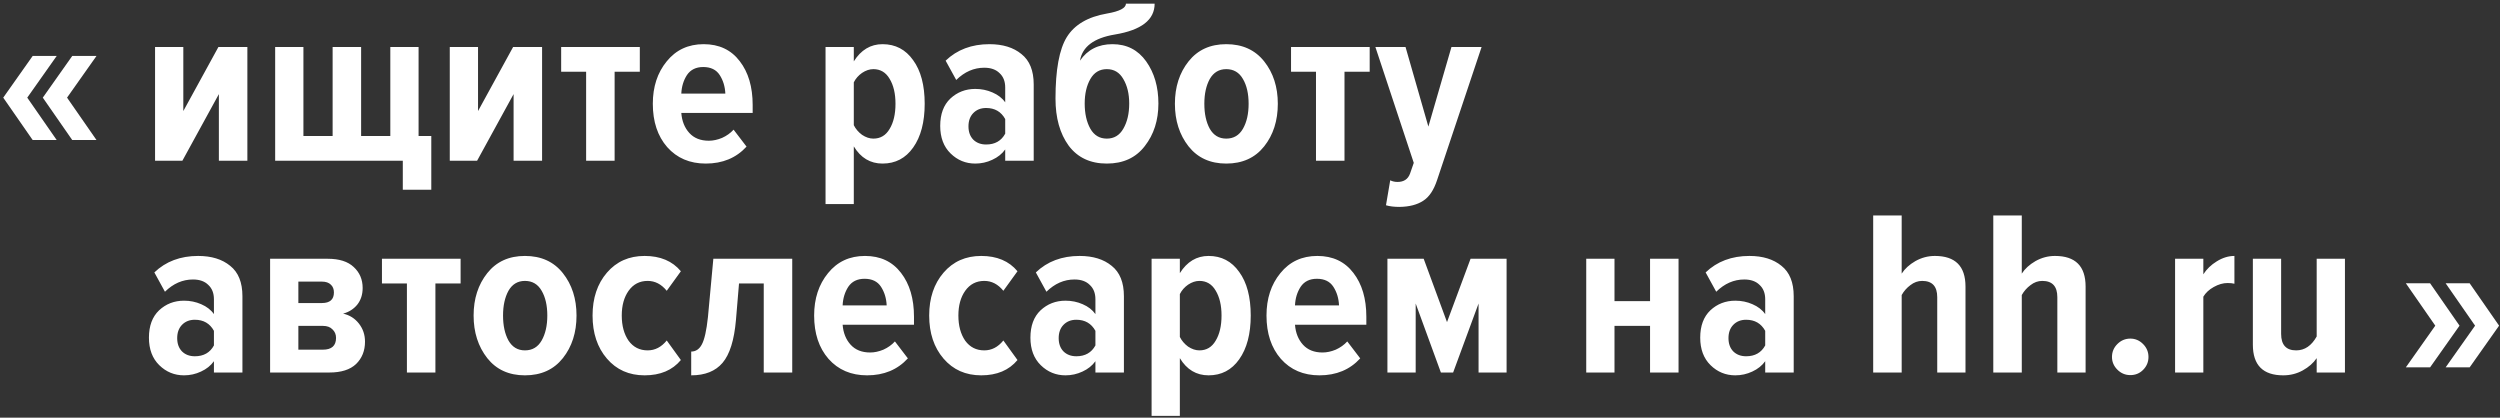 <svg width="425" height="71" viewBox="0 0 425 71" fill="none" xmlns="http://www.w3.org/2000/svg">
  <rect x="0" y="0" width="425" height="71" fill="#333333" stroke="none"/>
  <path d="M16.404 23.805H12.28L7.276 16.599L12.28 9.513H16.404L11.399 16.599L16.404 23.805ZM9.638 23.805H5.554L0.55 16.599L5.554 9.513H9.638L4.634 16.599L9.638 23.805Z" fill="white"/>
  <path d="M31.004 27.327H26.36V7.99H31.164V18.88L37.129 7.99H42.053V27.327H37.209V15.997L31.004 27.327ZM66.354 7.99H71.158V23.123H73.32V32.251H68.476V27.327H46.777V7.99H51.582V23.123H56.546V7.99H61.39V23.123H66.354V7.99ZM81.105 27.327H76.461V7.99H81.265V18.88L87.23 7.99H92.154V27.327H87.31V15.997L81.105 27.327ZM104.485 27.327H99.641V12.194H95.397V7.99H108.769V12.194H104.485V27.327ZM119.986 27.807C117.263 27.807 115.075 26.873 113.42 25.005C111.792 23.137 110.978 20.681 110.978 17.639C110.978 14.756 111.765 12.354 113.34 10.432C114.915 8.484 117.01 7.51 119.625 7.51C122.241 7.51 124.283 8.471 125.751 10.392C127.219 12.287 127.953 14.77 127.953 17.839V19.2H115.822C115.929 20.588 116.383 21.722 117.183 22.603C117.984 23.484 119.092 23.924 120.506 23.924C121.227 23.924 121.974 23.764 122.748 23.444C123.522 23.097 124.176 22.63 124.71 22.043L126.912 24.925C125.15 26.847 122.842 27.807 119.986 27.807ZM123.309 15.917C123.255 14.716 122.935 13.662 122.348 12.755C121.761 11.847 120.826 11.393 119.545 11.393C118.318 11.393 117.397 11.847 116.783 12.755C116.196 13.662 115.876 14.716 115.822 15.917H123.309ZM150.031 27.807C147.949 27.807 146.321 26.833 145.146 24.885V34.693H140.342V7.99H145.146V10.432C146.374 8.484 148.002 7.51 150.031 7.51C152.219 7.51 153.954 8.417 155.235 10.232C156.543 12.021 157.197 14.489 157.197 17.639C157.197 20.761 156.543 23.244 155.235 25.085C153.954 26.9 152.219 27.807 150.031 27.807ZM148.469 23.564C149.67 23.564 150.591 23.017 151.232 21.922C151.899 20.828 152.233 19.4 152.233 17.639C152.233 15.904 151.899 14.489 151.232 13.395C150.591 12.301 149.67 11.754 148.469 11.754C147.829 11.754 147.188 11.967 146.548 12.394C145.934 12.821 145.467 13.355 145.146 13.996V21.282C145.467 21.922 145.934 22.47 146.548 22.923C147.188 23.35 147.829 23.564 148.469 23.564ZM175.73 27.327H170.886V25.405C170.352 26.153 169.618 26.74 168.684 27.167C167.776 27.594 166.816 27.807 165.801 27.807C164.173 27.807 162.772 27.234 161.598 26.086C160.423 24.938 159.836 23.377 159.836 21.402C159.836 19.4 160.41 17.852 161.558 16.758C162.732 15.664 164.147 15.117 165.801 15.117C166.842 15.117 167.817 15.317 168.724 15.717C169.658 16.117 170.379 16.678 170.886 17.398V14.876C170.886 13.835 170.566 13.021 169.925 12.434C169.311 11.82 168.444 11.513 167.323 11.513C165.561 11.513 163.973 12.207 162.559 13.595L160.757 10.312C162.705 8.444 165.188 7.51 168.204 7.51C170.472 7.51 172.287 8.07 173.648 9.191C175.036 10.286 175.73 12.007 175.73 14.356V27.327ZM167.643 24.565C169.138 24.565 170.219 23.951 170.886 22.723V20.241C170.192 18.986 169.111 18.359 167.643 18.359C166.736 18.359 166.002 18.653 165.441 19.24C164.907 19.8 164.64 20.548 164.64 21.482C164.64 22.416 164.907 23.163 165.441 23.724C166.002 24.284 166.736 24.565 167.643 24.565ZM185.359 21.882C185.999 23.003 186.934 23.564 188.161 23.564C189.389 23.564 190.323 23.003 190.964 21.882C191.631 20.735 191.965 19.307 191.965 17.599C191.965 15.944 191.631 14.556 190.964 13.435C190.323 12.314 189.389 11.754 188.161 11.754C186.934 11.754 185.999 12.314 185.359 13.435C184.718 14.556 184.398 15.944 184.398 17.599C184.398 19.307 184.718 20.735 185.359 21.882ZM188.161 27.807C185.359 27.807 183.197 26.793 181.676 24.765C180.181 22.71 179.434 20.041 179.434 16.758C179.434 11.874 180.074 8.391 181.355 6.309C182.663 4.2 184.932 2.866 188.161 2.305C190.323 1.932 191.404 1.371 191.404 0.624H196.288C196.288 3.373 194.033 5.121 189.522 5.869C185.973 6.456 183.998 7.937 183.597 10.312C184.878 8.444 186.72 7.51 189.122 7.51C191.551 7.51 193.459 8.484 194.847 10.432C196.235 12.381 196.929 14.77 196.929 17.599C196.929 20.454 196.155 22.87 194.607 24.845C193.086 26.82 190.937 27.807 188.161 27.807ZM208.462 27.807C205.739 27.807 203.604 26.833 202.056 24.885C200.508 22.91 199.734 20.494 199.734 17.639C199.734 14.783 200.508 12.381 202.056 10.432C203.604 8.484 205.739 7.51 208.462 7.51C211.211 7.51 213.359 8.484 214.907 10.432C216.455 12.381 217.229 14.783 217.229 17.639C217.229 20.521 216.455 22.937 214.907 24.885C213.359 26.833 211.211 27.807 208.462 27.807ZM208.462 23.564C209.716 23.564 210.664 23.003 211.304 21.882C211.945 20.761 212.265 19.347 212.265 17.639C212.265 15.931 211.945 14.529 211.304 13.435C210.664 12.314 209.716 11.754 208.462 11.754C207.234 11.754 206.3 12.314 205.659 13.435C205.045 14.556 204.738 15.957 204.738 17.639C204.738 19.347 205.045 20.761 205.659 21.882C206.3 23.003 207.234 23.564 208.462 23.564ZM228.564 27.327H223.719V12.194H219.476V7.99H232.847V12.194H228.564V27.327ZM235.617 34.894L236.338 30.65C236.711 30.837 237.125 30.93 237.579 30.93C238.646 30.93 239.354 30.463 239.701 29.529L240.341 27.687L233.816 7.99H238.94L242.823 21.522L246.747 7.99H251.871L244.305 30.61C243.744 32.318 242.957 33.492 241.943 34.133C240.928 34.8 239.594 35.147 237.939 35.174C237.005 35.174 236.231 35.08 235.617 34.894ZM41.213 63.327H36.368V61.405C35.835 62.153 35.101 62.74 34.167 63.167C33.259 63.594 32.298 63.807 31.284 63.807C29.656 63.807 28.255 63.234 27.081 62.086C25.906 60.938 25.319 59.377 25.319 57.402C25.319 55.4 25.893 53.852 27.04 52.758C28.215 51.664 29.629 51.117 31.284 51.117C32.325 51.117 33.299 51.317 34.207 51.717C35.141 52.117 35.861 52.678 36.368 53.398V50.876C36.368 49.835 36.048 49.021 35.408 48.434C34.794 47.82 33.926 47.513 32.805 47.513C31.044 47.513 29.456 48.207 28.041 49.595L26.24 46.312C28.188 44.444 30.67 43.51 33.686 43.51C35.955 43.51 37.77 44.07 39.131 45.191C40.519 46.286 41.213 48.007 41.213 50.356V63.327ZM33.126 60.565C34.62 60.565 35.701 59.951 36.368 58.723V56.241C35.675 54.986 34.594 54.359 33.126 54.359C32.218 54.359 31.484 54.653 30.924 55.24C30.39 55.8 30.123 56.548 30.123 57.482C30.123 58.416 30.39 59.163 30.924 59.724C31.484 60.284 32.218 60.565 33.126 60.565ZM56.006 63.327H45.917V43.99H55.726C57.674 43.99 59.142 44.457 60.13 45.392C61.144 46.326 61.651 47.513 61.651 48.955C61.651 50.076 61.344 51.023 60.73 51.797C60.116 52.544 59.316 53.051 58.328 53.318C59.422 53.559 60.316 54.119 61.01 55C61.704 55.881 62.051 56.908 62.051 58.083C62.051 59.63 61.544 60.898 60.53 61.886C59.516 62.847 58.008 63.327 56.006 63.327ZM54.885 59.444C56.38 59.444 57.127 58.776 57.127 57.442C57.127 56.855 56.927 56.374 56.526 56.001C56.153 55.6 55.606 55.4 54.885 55.4H50.721V59.444H54.885ZM54.725 51.517C56.086 51.517 56.767 50.916 56.767 49.715C56.767 49.155 56.593 48.714 56.246 48.394C55.899 48.047 55.392 47.874 54.725 47.874H50.721V51.517H54.725ZM74.02 63.327H69.175V48.194H64.932V43.99H78.303V48.194H74.02V63.327ZM89.24 63.807C86.518 63.807 84.383 62.833 82.835 60.885C81.287 58.91 80.513 56.495 80.513 53.639C80.513 50.783 81.287 48.381 82.835 46.432C84.383 44.484 86.518 43.51 89.24 43.51C91.989 43.51 94.138 44.484 95.686 46.432C97.234 48.381 98.008 50.783 98.008 53.639C98.008 56.521 97.234 58.937 95.686 60.885C94.138 62.833 91.989 63.807 89.24 63.807ZM89.24 59.564C90.495 59.564 91.442 59.003 92.083 57.882C92.723 56.761 93.043 55.347 93.043 53.639C93.043 51.931 92.723 50.529 92.083 49.435C91.442 48.314 90.495 47.754 89.24 47.754C88.013 47.754 87.078 48.314 86.438 49.435C85.824 50.556 85.517 51.957 85.517 53.639C85.517 55.347 85.824 56.761 86.438 57.882C87.078 59.003 88.013 59.564 89.24 59.564ZM109.582 63.807C106.94 63.807 104.805 62.86 103.177 60.965C101.549 59.07 100.735 56.628 100.735 53.639C100.735 50.676 101.549 48.247 103.177 46.352C104.805 44.457 106.94 43.51 109.582 43.51C112.251 43.51 114.307 44.377 115.748 46.112L113.346 49.435C112.438 48.314 111.357 47.754 110.103 47.754C108.742 47.754 107.661 48.314 106.86 49.435C106.086 50.529 105.699 51.931 105.699 53.639C105.699 55.373 106.086 56.801 106.86 57.922C107.661 59.017 108.742 59.564 110.103 59.564C111.357 59.564 112.438 59.003 113.346 57.882L115.748 61.205C114.307 62.94 112.251 63.807 109.582 63.807ZM117.505 63.807V59.764C118.279 59.764 118.88 59.364 119.307 58.563C119.76 57.736 120.107 56.188 120.348 53.919L121.268 43.99H134.68V63.327H129.836V48.194H125.632L125.112 54.399C124.818 57.816 124.058 60.244 122.83 61.686C121.629 63.1 119.854 63.807 117.505 63.807ZM147.411 63.807C144.689 63.807 142.5 62.873 140.845 61.005C139.217 59.137 138.403 56.681 138.403 53.639C138.403 50.756 139.191 48.354 140.765 46.432C142.34 44.484 144.435 43.51 147.051 43.51C149.666 43.51 151.708 44.471 153.176 46.392C154.644 48.287 155.378 50.77 155.378 53.839V55.2H143.247C143.354 56.588 143.808 57.722 144.609 58.603C145.409 59.484 146.517 59.924 147.931 59.924C148.652 59.924 149.399 59.764 150.173 59.444C150.947 59.097 151.601 58.63 152.135 58.042L154.337 60.925C152.575 62.847 150.267 63.807 147.411 63.807ZM150.734 51.917C150.68 50.716 150.36 49.662 149.773 48.755C149.186 47.847 148.252 47.393 146.971 47.393C145.743 47.393 144.822 47.847 144.208 48.755C143.621 49.662 143.301 50.716 143.247 51.917H150.734ZM166.808 63.807C164.166 63.807 162.031 62.86 160.403 60.965C158.775 59.07 157.961 56.628 157.961 53.639C157.961 50.676 158.775 48.247 160.403 46.352C162.031 44.457 164.166 43.51 166.808 43.51C169.477 43.51 171.532 44.377 172.974 46.112L170.571 49.435C169.664 48.314 168.583 47.754 167.329 47.754C165.968 47.754 164.887 48.314 164.086 49.435C163.312 50.529 162.925 51.931 162.925 53.639C162.925 55.373 163.312 56.801 164.086 57.922C164.887 59.017 165.968 59.564 167.329 59.564C168.583 59.564 169.664 59.003 170.571 57.882L172.974 61.205C171.532 62.94 169.477 63.807 166.808 63.807ZM191.065 63.327H186.221V61.405C185.687 62.153 184.953 62.74 184.019 63.167C183.112 63.594 182.151 63.807 181.137 63.807C179.508 63.807 178.107 63.234 176.933 62.086C175.759 60.938 175.171 59.377 175.171 57.402C175.171 55.4 175.745 53.852 176.893 52.758C178.067 51.664 179.482 51.117 181.137 51.117C182.177 51.117 183.152 51.317 184.059 51.717C184.993 52.117 185.714 52.678 186.221 53.398V50.876C186.221 49.835 185.901 49.021 185.26 48.434C184.646 47.82 183.779 47.513 182.658 47.513C180.896 47.513 179.308 48.207 177.894 49.595L176.092 46.312C178.041 44.444 180.523 43.51 183.539 43.51C185.807 43.51 187.622 44.07 188.983 45.191C190.371 46.286 191.065 48.007 191.065 50.356V63.327ZM182.978 60.565C184.473 60.565 185.554 59.951 186.221 58.723V56.241C185.527 54.986 184.446 54.359 182.978 54.359C182.071 54.359 181.337 54.653 180.776 55.24C180.242 55.8 179.976 56.548 179.976 57.482C179.976 58.416 180.242 59.163 180.776 59.724C181.337 60.284 182.071 60.565 182.978 60.565ZM205.458 63.807C203.376 63.807 201.748 62.833 200.574 60.885V70.693H195.77V43.99H200.574V46.432C201.802 44.484 203.43 43.51 205.458 43.51C207.647 43.51 209.381 44.417 210.663 46.232C211.97 48.02 212.624 50.489 212.624 53.639C212.624 56.761 211.97 59.243 210.663 61.085C209.381 62.9 207.647 63.807 205.458 63.807ZM203.897 59.564C205.098 59.564 206.019 59.017 206.659 57.922C207.326 56.828 207.66 55.4 207.66 53.639C207.66 51.904 207.326 50.489 206.659 49.395C206.019 48.301 205.098 47.754 203.897 47.754C203.256 47.754 202.616 47.967 201.975 48.394C201.361 48.821 200.894 49.355 200.574 49.996V57.282C200.894 57.922 201.361 58.469 201.975 58.923C202.616 59.35 203.256 59.564 203.897 59.564ZM224.312 63.807C221.589 63.807 219.401 62.873 217.746 61.005C216.118 59.137 215.304 56.681 215.304 53.639C215.304 50.756 216.091 48.354 217.666 46.432C219.24 44.484 221.336 43.51 223.951 43.51C226.567 43.51 228.609 44.471 230.076 46.392C231.544 48.287 232.278 50.77 232.278 53.839V55.2H220.148C220.255 56.588 220.708 57.722 221.509 58.603C222.31 59.484 223.417 59.924 224.832 59.924C225.553 59.924 226.3 59.764 227.074 59.444C227.848 59.097 228.502 58.63 229.036 58.042L231.237 60.925C229.476 62.847 227.167 63.807 224.312 63.807ZM227.634 51.917C227.581 50.716 227.261 49.662 226.674 48.755C226.086 47.847 225.152 47.393 223.871 47.393C222.643 47.393 221.723 47.847 221.109 48.755C220.522 49.662 220.201 50.716 220.148 51.917H227.634ZM256.12 63.327H251.355V51.597L247.032 63.327H244.95L240.666 51.597V63.327H235.862V43.99H242.027L245.991 54.76L249.994 43.99H256.12V63.327ZM274.464 63.327H269.66V43.99H274.464V51.197H280.509V43.99H285.353V63.327H280.509V55.4H274.464V63.327ZM304.93 63.327H300.086V61.405C299.552 62.153 298.818 62.74 297.884 63.167C296.977 63.594 296.016 63.807 295.002 63.807C293.374 63.807 291.972 63.234 290.798 62.086C289.624 60.938 289.037 59.377 289.037 57.402C289.037 55.4 289.61 53.852 290.758 52.758C291.932 51.664 293.347 51.117 295.002 51.117C296.043 51.117 297.017 51.317 297.924 51.717C298.858 52.117 299.579 52.678 300.086 53.398V50.876C300.086 49.835 299.766 49.021 299.125 48.434C298.511 47.82 297.644 47.513 296.523 47.513C294.762 47.513 293.174 48.207 291.759 49.595L289.957 46.312C291.906 44.444 294.388 43.51 297.404 43.51C299.672 43.51 301.487 44.07 302.849 45.191C304.236 46.286 304.93 48.007 304.93 50.356V63.327ZM296.843 60.565C298.338 60.565 299.419 59.951 300.086 58.723V56.241C299.392 54.986 298.311 54.359 296.843 54.359C295.936 54.359 295.202 54.653 294.641 55.24C294.108 55.8 293.841 56.548 293.841 57.482C293.841 58.416 294.108 59.163 294.641 59.724C295.202 60.284 295.936 60.565 296.843 60.565ZM334.134 63.327H329.33V50.516C329.33 48.674 328.476 47.754 326.768 47.754C326.048 47.754 325.38 47.994 324.766 48.474C324.153 48.928 323.659 49.488 323.285 50.156V63.327H318.441V36.624H323.285V46.513C323.819 45.685 324.593 44.978 325.607 44.391C326.648 43.804 327.756 43.51 328.93 43.51C332.4 43.51 334.134 45.245 334.134 48.714V63.327ZM354.552 63.327H349.748V50.516C349.748 48.674 348.894 47.754 347.186 47.754C346.465 47.754 345.798 47.994 345.184 48.474C344.57 48.928 344.076 49.488 343.703 50.156V63.327H338.859V36.624H343.703V46.513C344.237 45.685 345.011 44.978 346.025 44.391C347.066 43.804 348.173 43.51 349.348 43.51C352.817 43.51 354.552 45.245 354.552 48.714V63.327ZM364.32 62.887C363.733 63.474 363.013 63.767 362.159 63.767C361.305 63.767 360.571 63.461 359.957 62.847C359.343 62.233 359.036 61.512 359.036 60.685C359.036 59.831 359.343 59.097 359.957 58.483C360.571 57.869 361.305 57.562 362.159 57.562C362.986 57.562 363.707 57.869 364.32 58.483C364.934 59.097 365.241 59.831 365.241 60.685C365.241 61.539 364.934 62.273 364.32 62.887ZM374.567 63.327H369.763V43.99H374.567V46.633C375.128 45.752 375.889 45.018 376.849 44.431C377.837 43.817 378.838 43.51 379.852 43.51V48.234C379.532 48.154 379.145 48.114 378.691 48.114C377.917 48.114 377.13 48.341 376.329 48.794C375.555 49.222 374.968 49.769 374.567 50.436V63.327ZM398.641 63.327H393.836V60.885C393.276 61.712 392.489 62.406 391.474 62.967C390.46 63.527 389.353 63.807 388.152 63.807C384.709 63.807 382.987 62.073 382.987 58.603V43.99H387.791V56.761C387.791 58.63 388.645 59.564 390.353 59.564C391.795 59.564 392.956 58.776 393.836 57.202V43.99H398.641V63.327Z" fill="white"/>
  <path d="M408.992 48.157L413.116 48.157L418.12 55.363L413.116 62.449L408.992 62.449L413.997 55.363L408.992 48.157ZM415.758 48.157L419.842 48.157L424.846 55.363L419.842 62.449L415.758 62.449L420.762 55.363L415.758 48.157Z" fill="white"/>
  </svg>
  